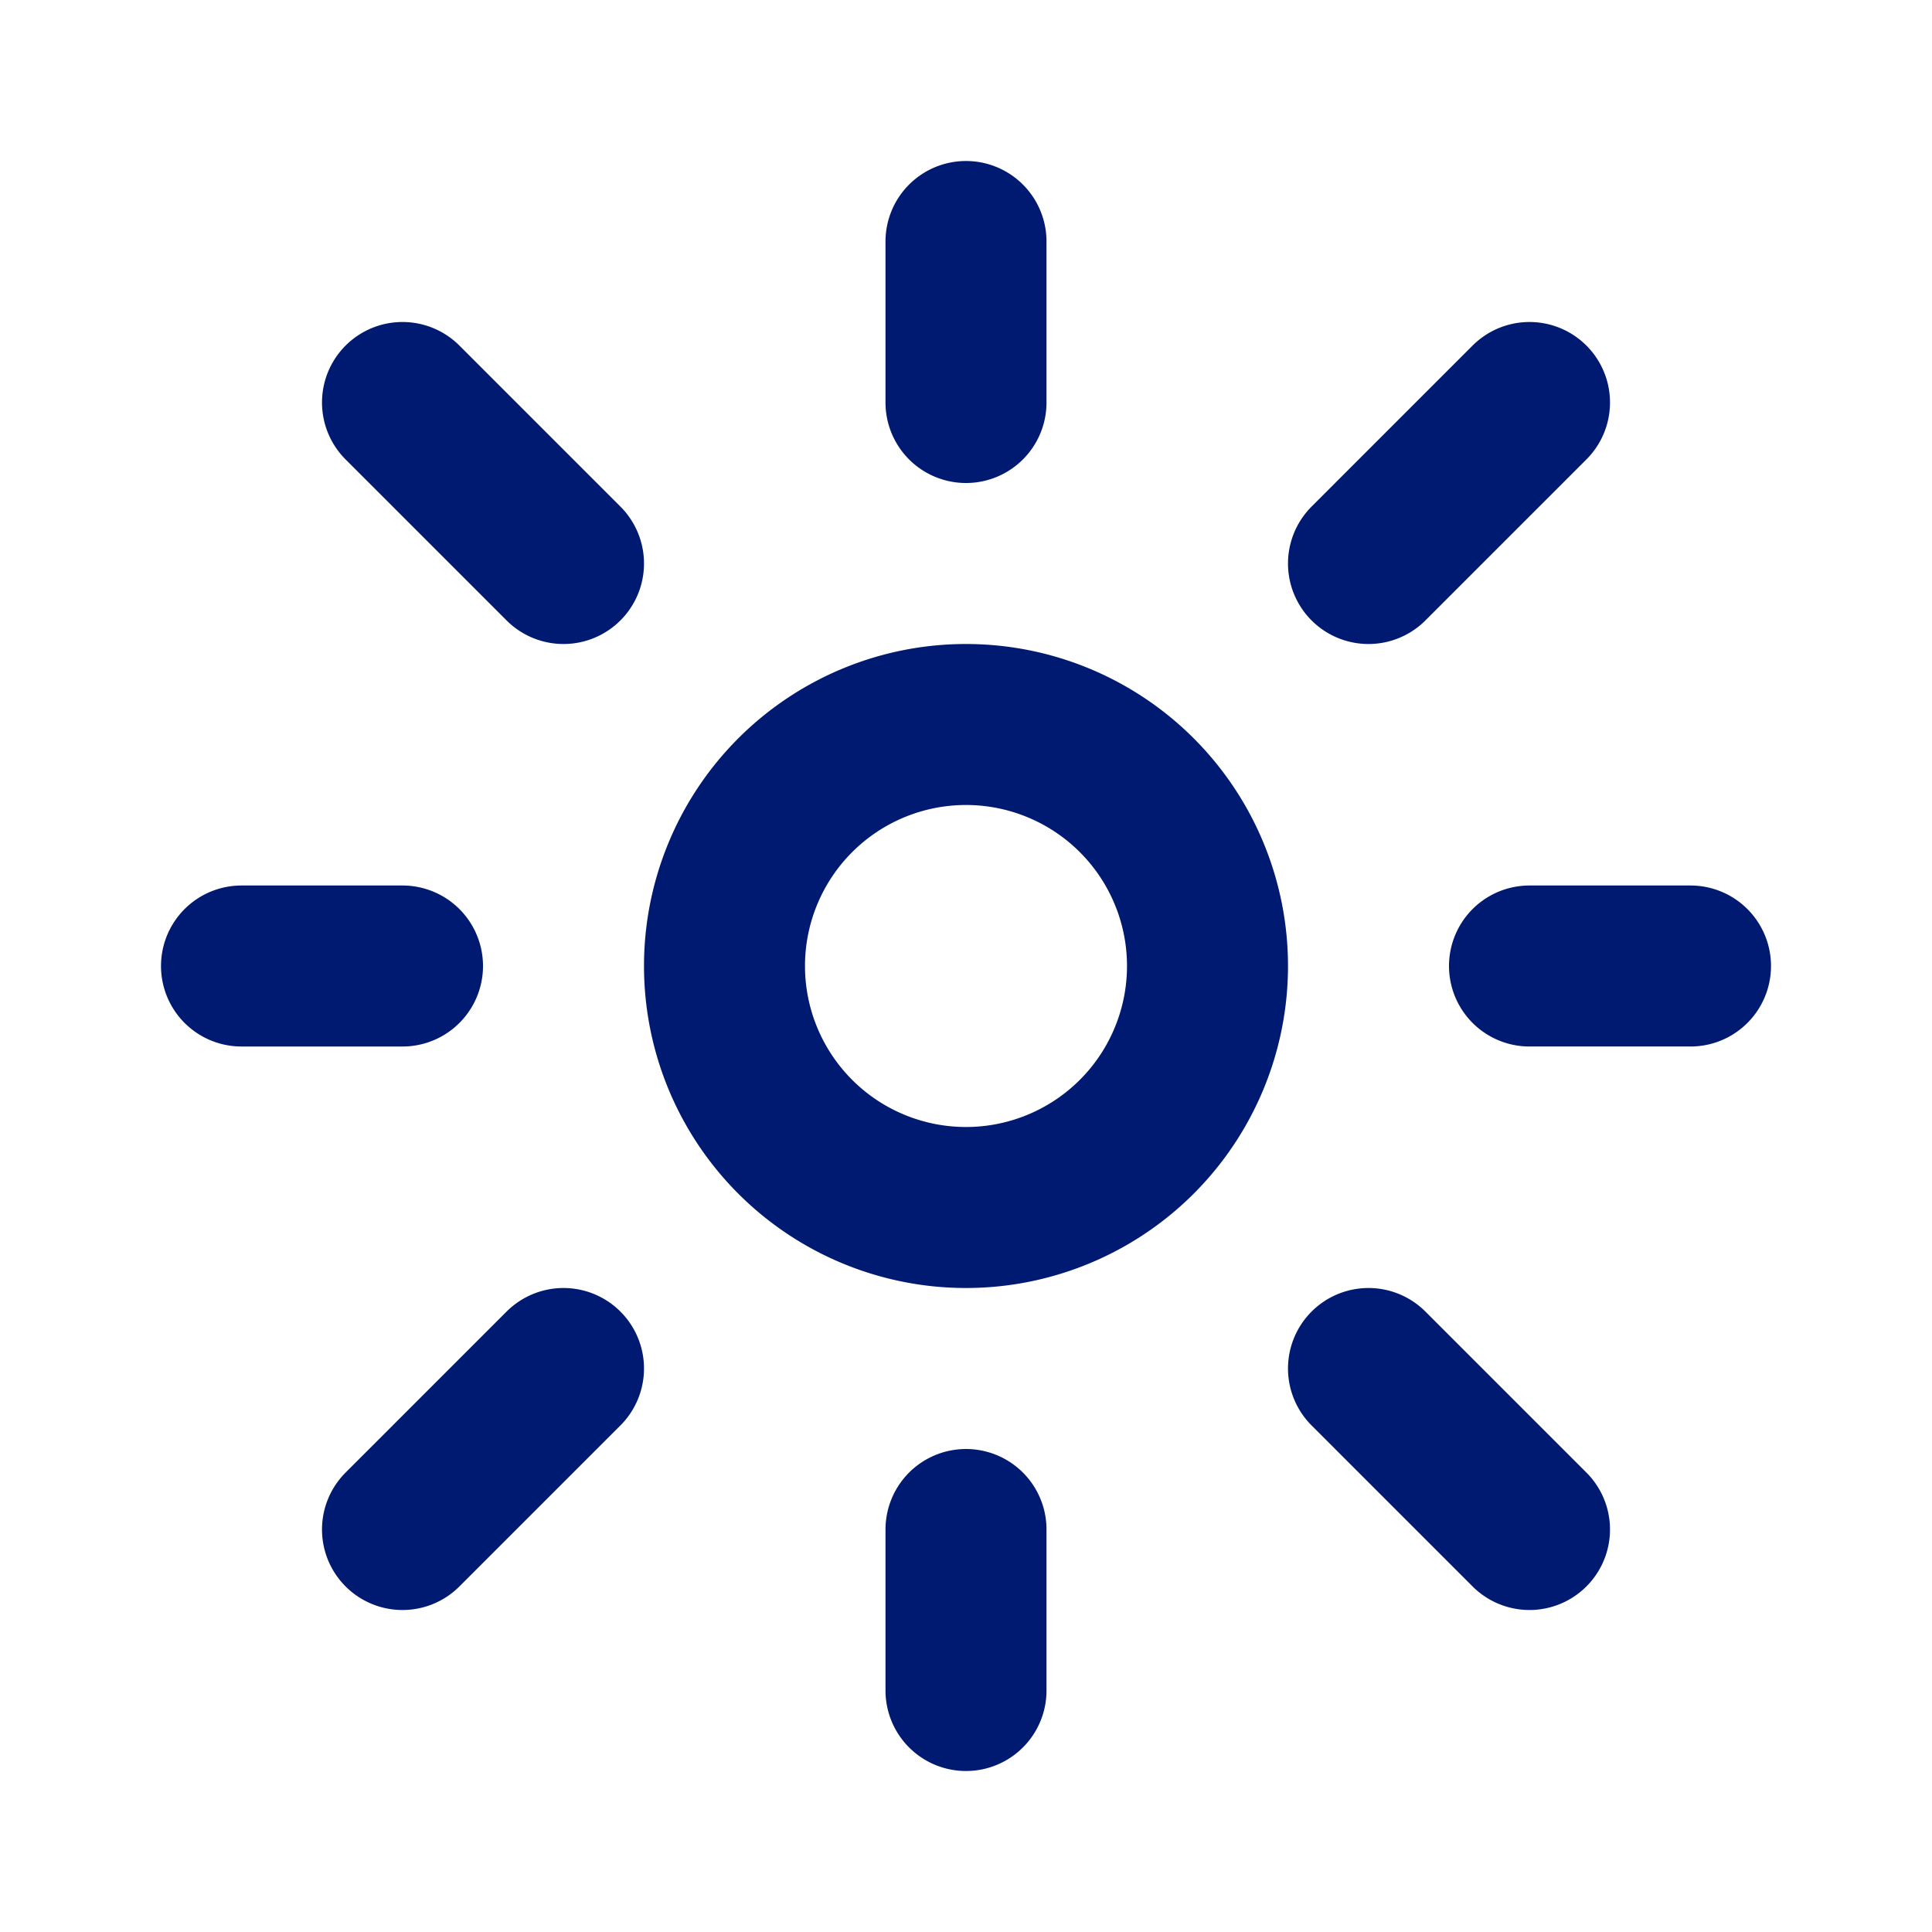 <svg xmlns="http://www.w3.org/2000/svg" width="24" height="24" fill="none" viewBox="0 0 24 24">
  <path stroke="#001A72" stroke-linecap="round" stroke-linejoin="round" stroke-width="2" d="M3 12h2m0 7l2-2m5 2v2m5-4l2 2M5 5l2 2m12 5h2m-4-5l2-2m-7-2v2m3 7a3 3 0 11-6 0 3 3 0 016 0z"/>
</svg>
